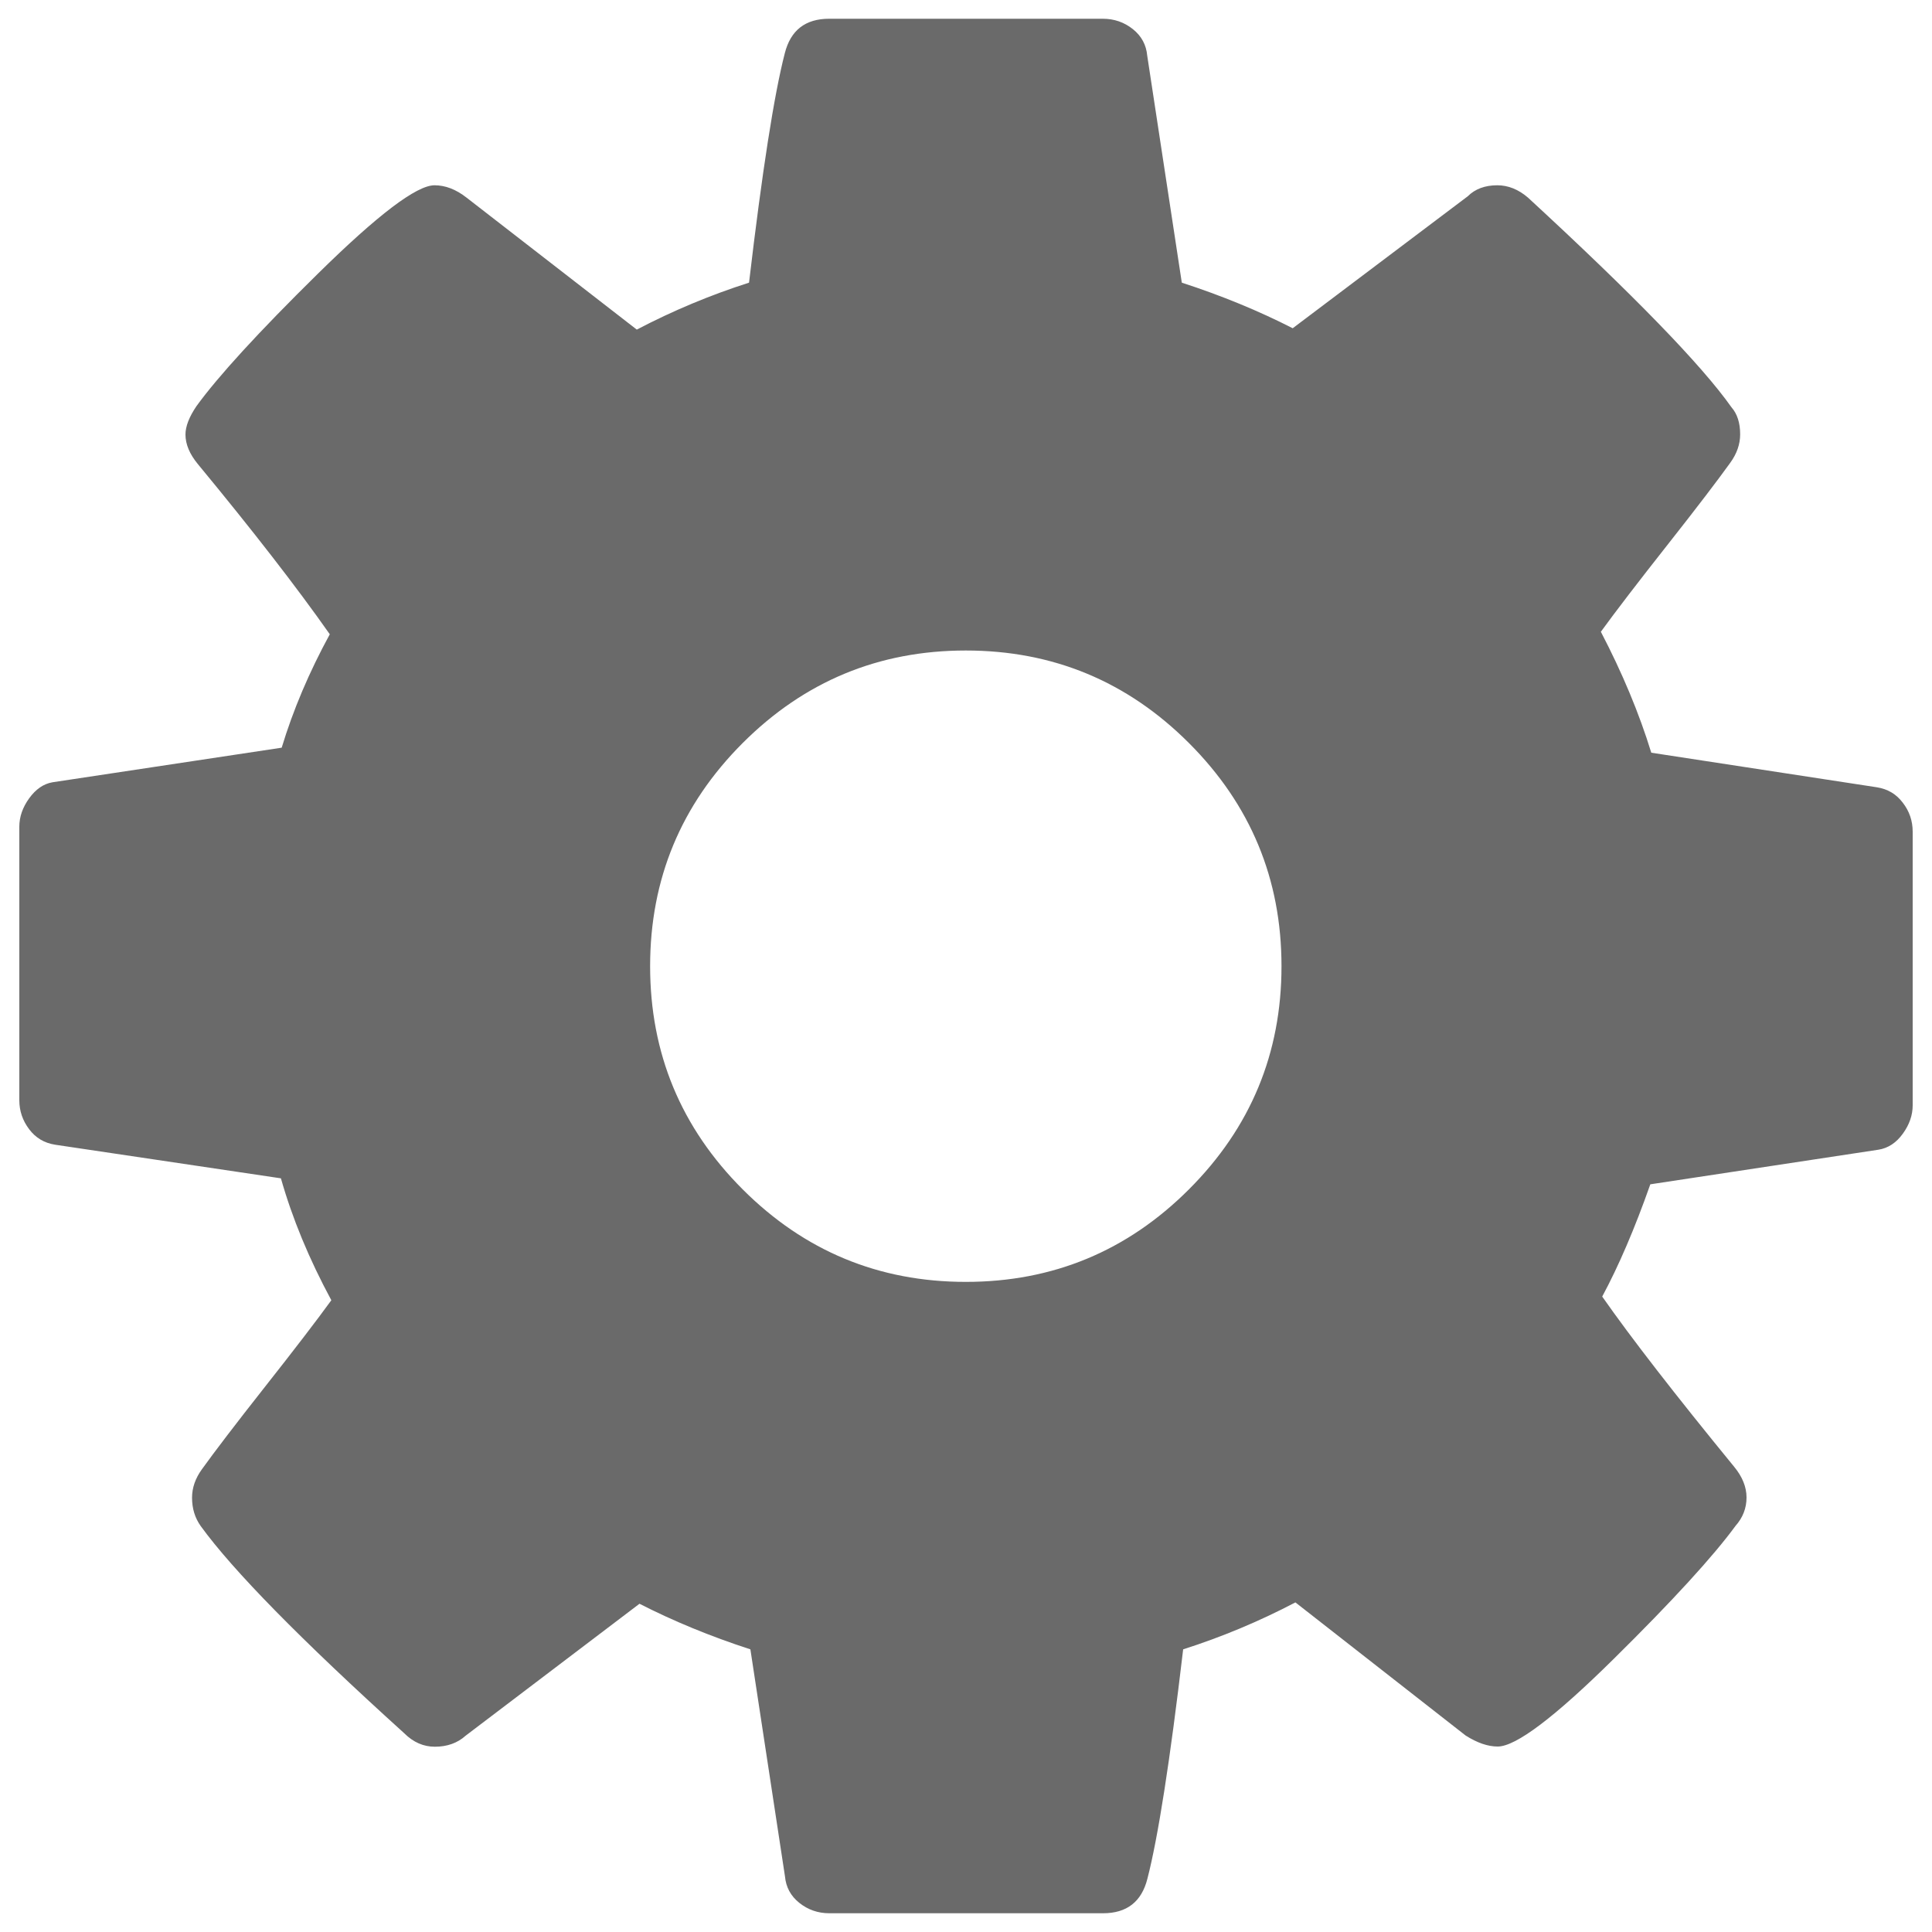 <?xml version="1.0" encoding="UTF-8" standalone="no"?>
<!DOCTYPE svg PUBLIC "-//W3C//DTD SVG 1.1//EN" "http://www.w3.org/Graphics/SVG/1.1/DTD/svg11.dtd">
<svg width="100%" height="100%" viewBox="0 0 1000 1000" version="1.1" xmlns="http://www.w3.org/2000/svg" xmlns:xlink="http://www.w3.org/1999/xlink" xml:space="preserve" xmlns:serif="http://www.serif.com/" style="fill-rule:evenodd;clip-rule:evenodd;stroke-linejoin:round;stroke-miterlimit:2;">
    <path d="M663.3,500.1C663.3,455 647.3,416.5 615.4,384.6C583.5,352.7 545,336.7 499.9,336.7C454.8,336.7 416.3,352.7 384.4,384.6C352.5,416.5 336.5,455 336.5,500.1C336.5,545.2 352.5,583.7 384.4,615.6C416.3,647.5 454.8,663.5 499.9,663.5C545,663.5 583.5,647.5 615.4,615.6C647.3,583.7 663.3,545.2 663.3,500.1ZM990,430.5L990,572.1C990,577.2 988.3,582.1 984.9,586.8C981.5,591.5 977.3,594.3 972.2,595.1L854.2,613C846.1,636 837.8,655.3 829.3,671.1C844.2,692.4 866.9,721.7 897.6,759.2C901.8,764.3 904,769.6 904,775.1C904,780.6 902.1,785.5 898.3,789.8C886.8,805.5 865.8,828.5 835.2,858.7C804.6,888.9 784.6,904 775.2,904C770.1,904 764.6,902.1 758.6,898.3L670.5,829.4C651.8,839.2 632.4,847.3 612.4,853.7C605.6,911.5 599.4,951.1 593.9,972.4C590.9,984.3 583.3,990.3 570.9,990.3L429.3,990.3C423.4,990.3 418.2,988.5 413.7,984.9C409.2,981.3 406.8,976.7 406.3,971.2L388.4,853.7C367.5,846.9 348.4,839 331,830.1L241,898.4C236.8,902.2 231.4,904.1 225.1,904.1C219.2,904.1 213.9,901.8 209.2,897.1C155.6,848.6 120.5,812.8 103.9,789.9C100.9,785.7 99.4,780.8 99.4,775.2C99.4,770.1 101.1,765.2 104.5,760.5C110.9,751.6 121.7,737.4 137,718C152.3,698.6 163.8,683.6 171.5,673C160,651.7 151.3,630.7 145.4,609.9L28.5,592.5C22.9,591.6 18.5,589 15.1,584.5C11.7,580 10,575 10,569.5L10,427.9C10,422.8 11.7,417.9 15.1,413.2C18.5,408.5 22.5,405.7 27.2,404.9L145.8,387C151.7,367.5 160,347.9 170.7,328.3C153.7,304.1 130.9,274.7 102.4,240.2C98.2,235.1 96,230 96,224.9C96,220.7 97.9,215.8 101.7,210.2C112.8,194.9 133.7,172 164.6,141.6C195.5,111.2 215.6,95.9 224.9,95.9C230.5,95.9 236,98 241.5,102.3L329.6,170.6C348.3,160.8 367.7,152.7 387.7,146.3C394.5,88.5 400.7,48.9 406.2,27.6C409.2,15.7 416.8,9.7 429.2,9.7L570.8,9.7C576.7,9.7 581.9,11.5 586.4,15.1C590.9,18.7 593.3,23.3 593.8,28.8L611.7,146.3C632.6,153.1 651.7,161 669.1,169.9L759.7,101.6C763.5,97.8 768.6,95.9 775,95.9C780.6,95.9 785.9,98 790.9,102.3C845.8,152.9 880.9,189.1 896.2,210.8C899.2,214.2 900.7,218.9 900.7,224.8C900.7,229.9 899,234.8 895.6,239.5C889.2,248.4 878.4,262.6 863.1,282C847.8,301.4 836.3,316.4 828.6,327C839.7,348.3 848.4,369.1 854.7,389.6L971.5,407.5C977.1,408.4 981.5,411 984.9,415.5C988.3,419.9 990,424.9 990,430.5Z" style="fill:rgb(106,106,106);fill-rule:nonzero;"/>
</svg>
